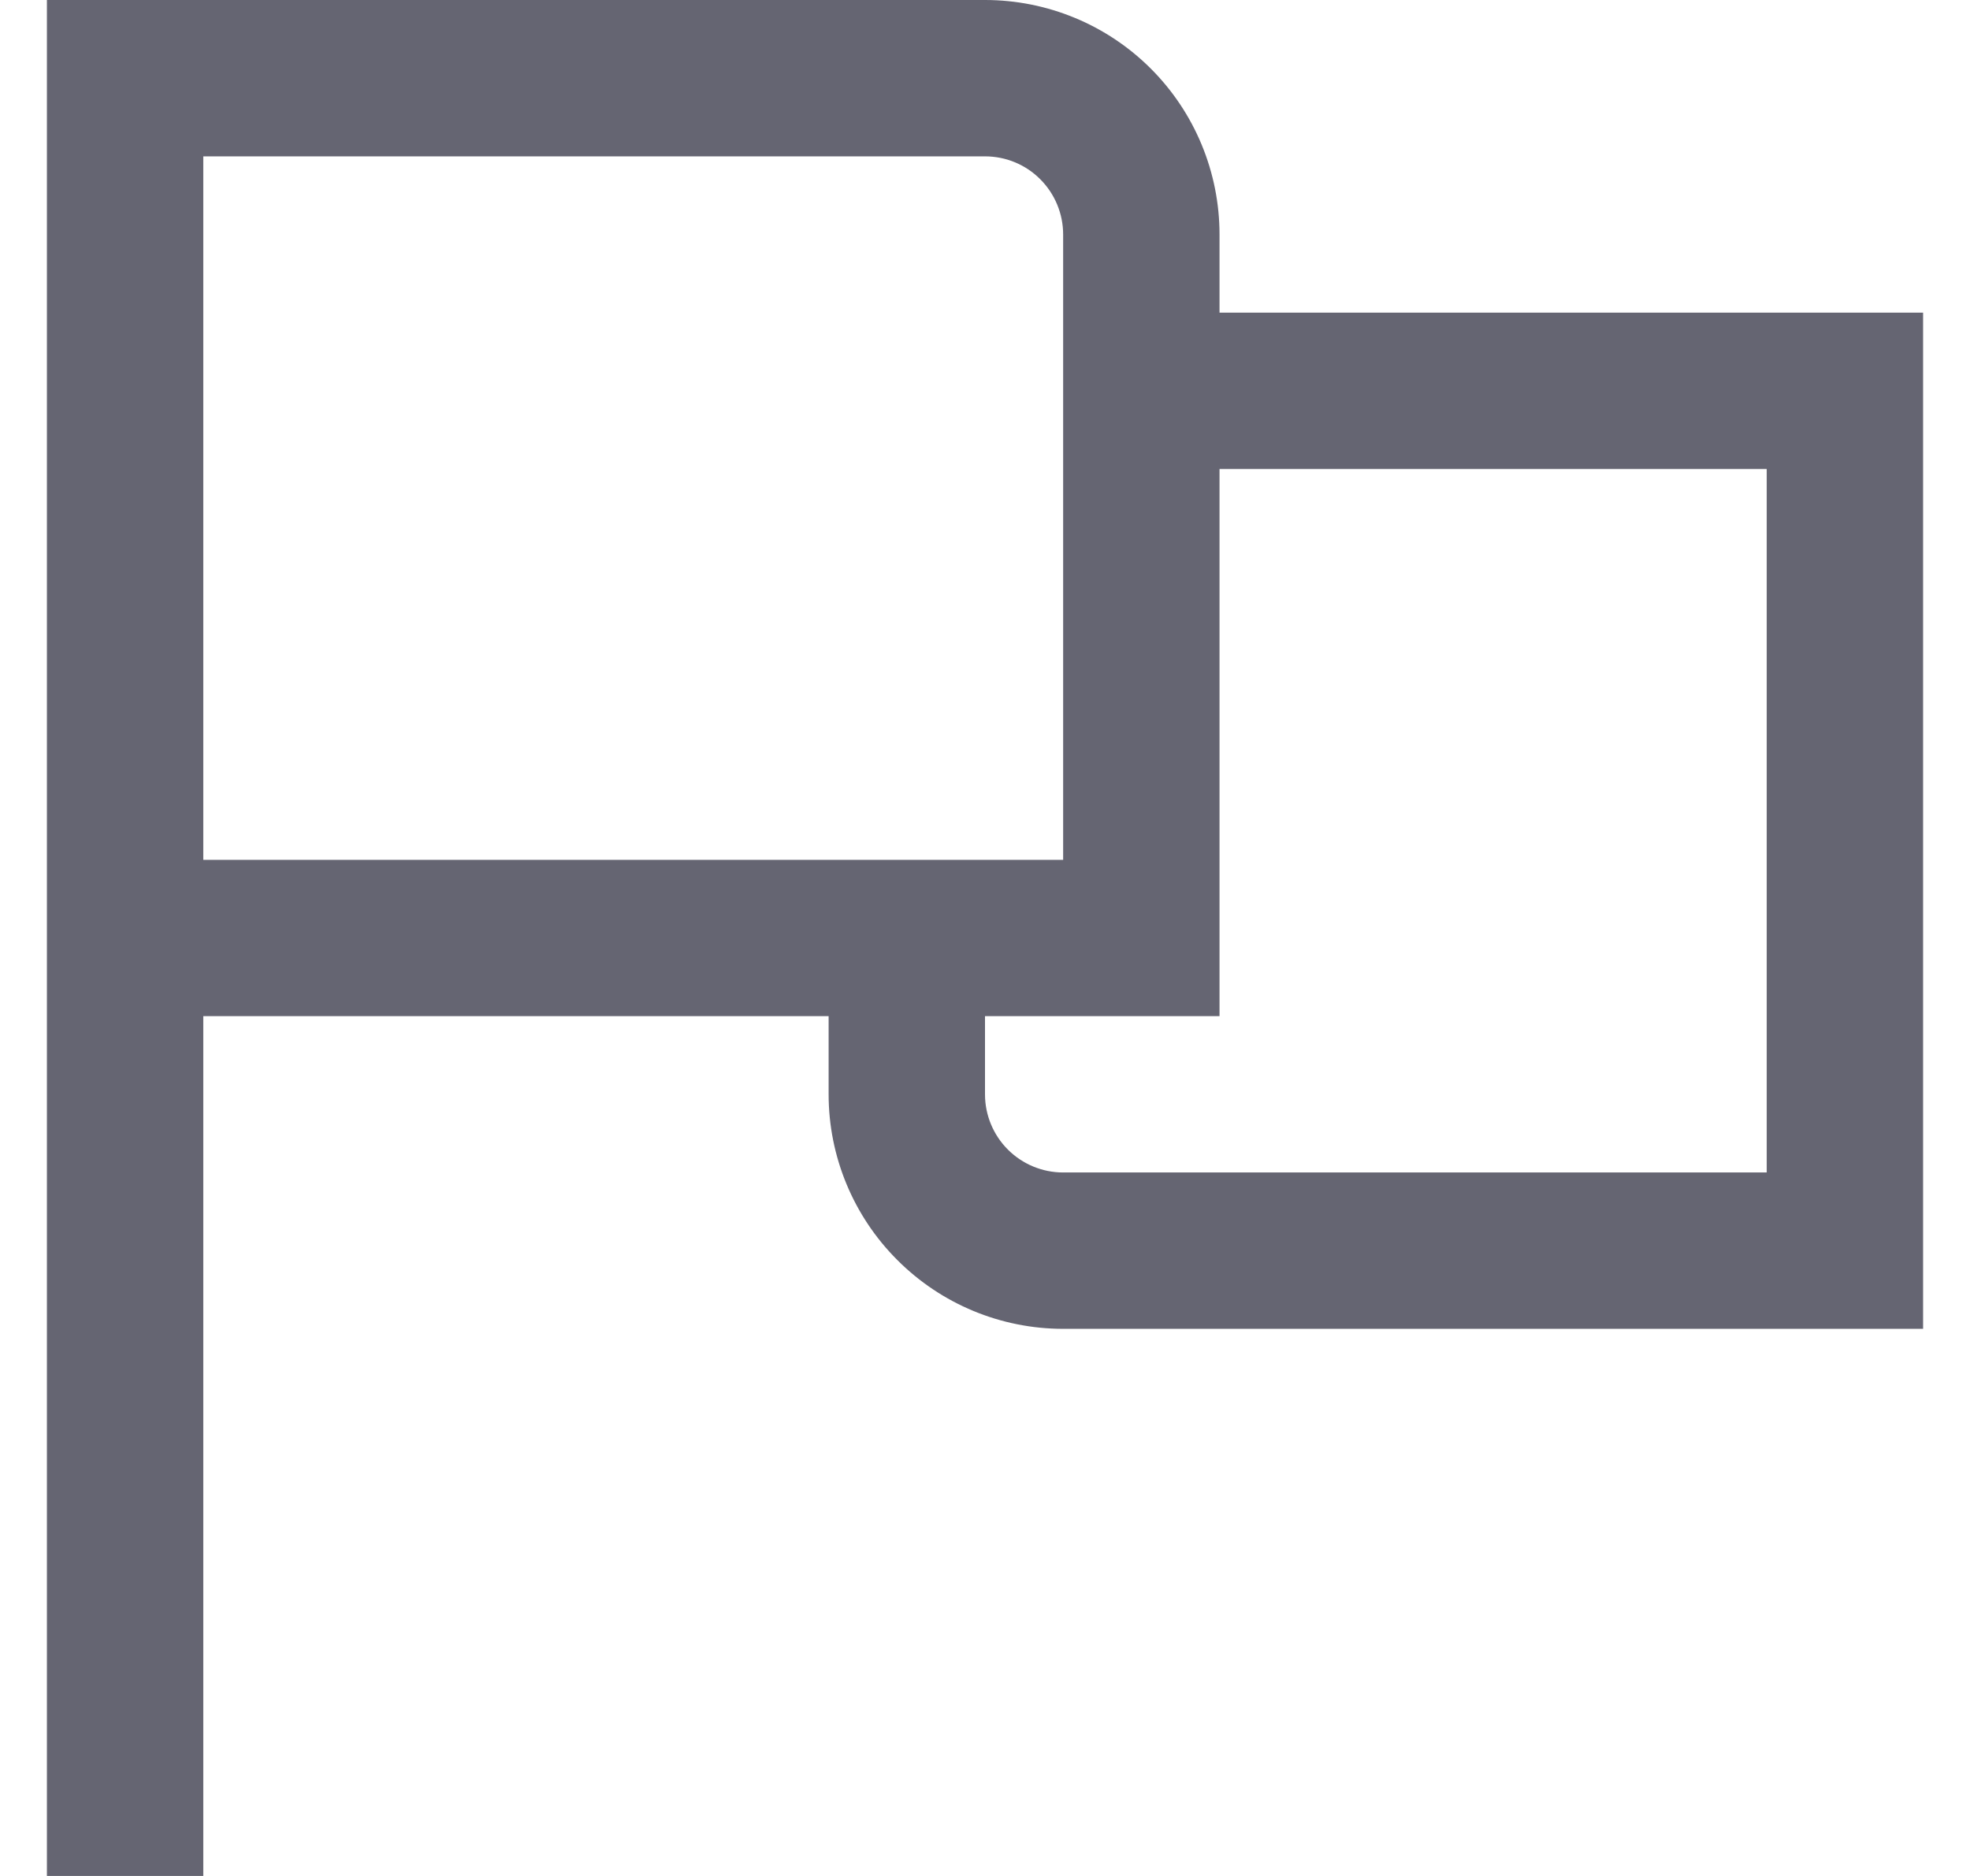 <svg xmlns="http://www.w3.org/2000/svg" width="21" height="20" viewBox="0 0 21 20" fill="none"><g clip-path="url(#clip0_297_51273)"><path d="M13 2.5C13 1.837 12.737 1.201 12.268 0.732C11.799 0.263 11.163 0 10.5 0L0.5 0V20H2.167V10.833H8.833V11.667C8.833 12.33 9.097 12.966 9.566 13.434C10.034 13.903 10.67 14.167 11.333 14.167H20.5V3.333H13V2.5ZM2.167 1.667H10.5C10.721 1.667 10.933 1.754 11.089 1.911C11.245 2.067 11.333 2.279 11.333 2.5V9.167H2.167V1.667ZM18.833 5V12.5H11.333C11.112 12.5 10.9 12.412 10.744 12.256C10.588 12.1 10.5 11.888 10.5 11.667V10.833H13V5H18.833Z" fill="#656572"></path></g><defs><clipPath id="clip0_297_51273"><rect width="20" height="20" fill="white" transform="translate(0.5)"></rect></clipPath></defs></svg>